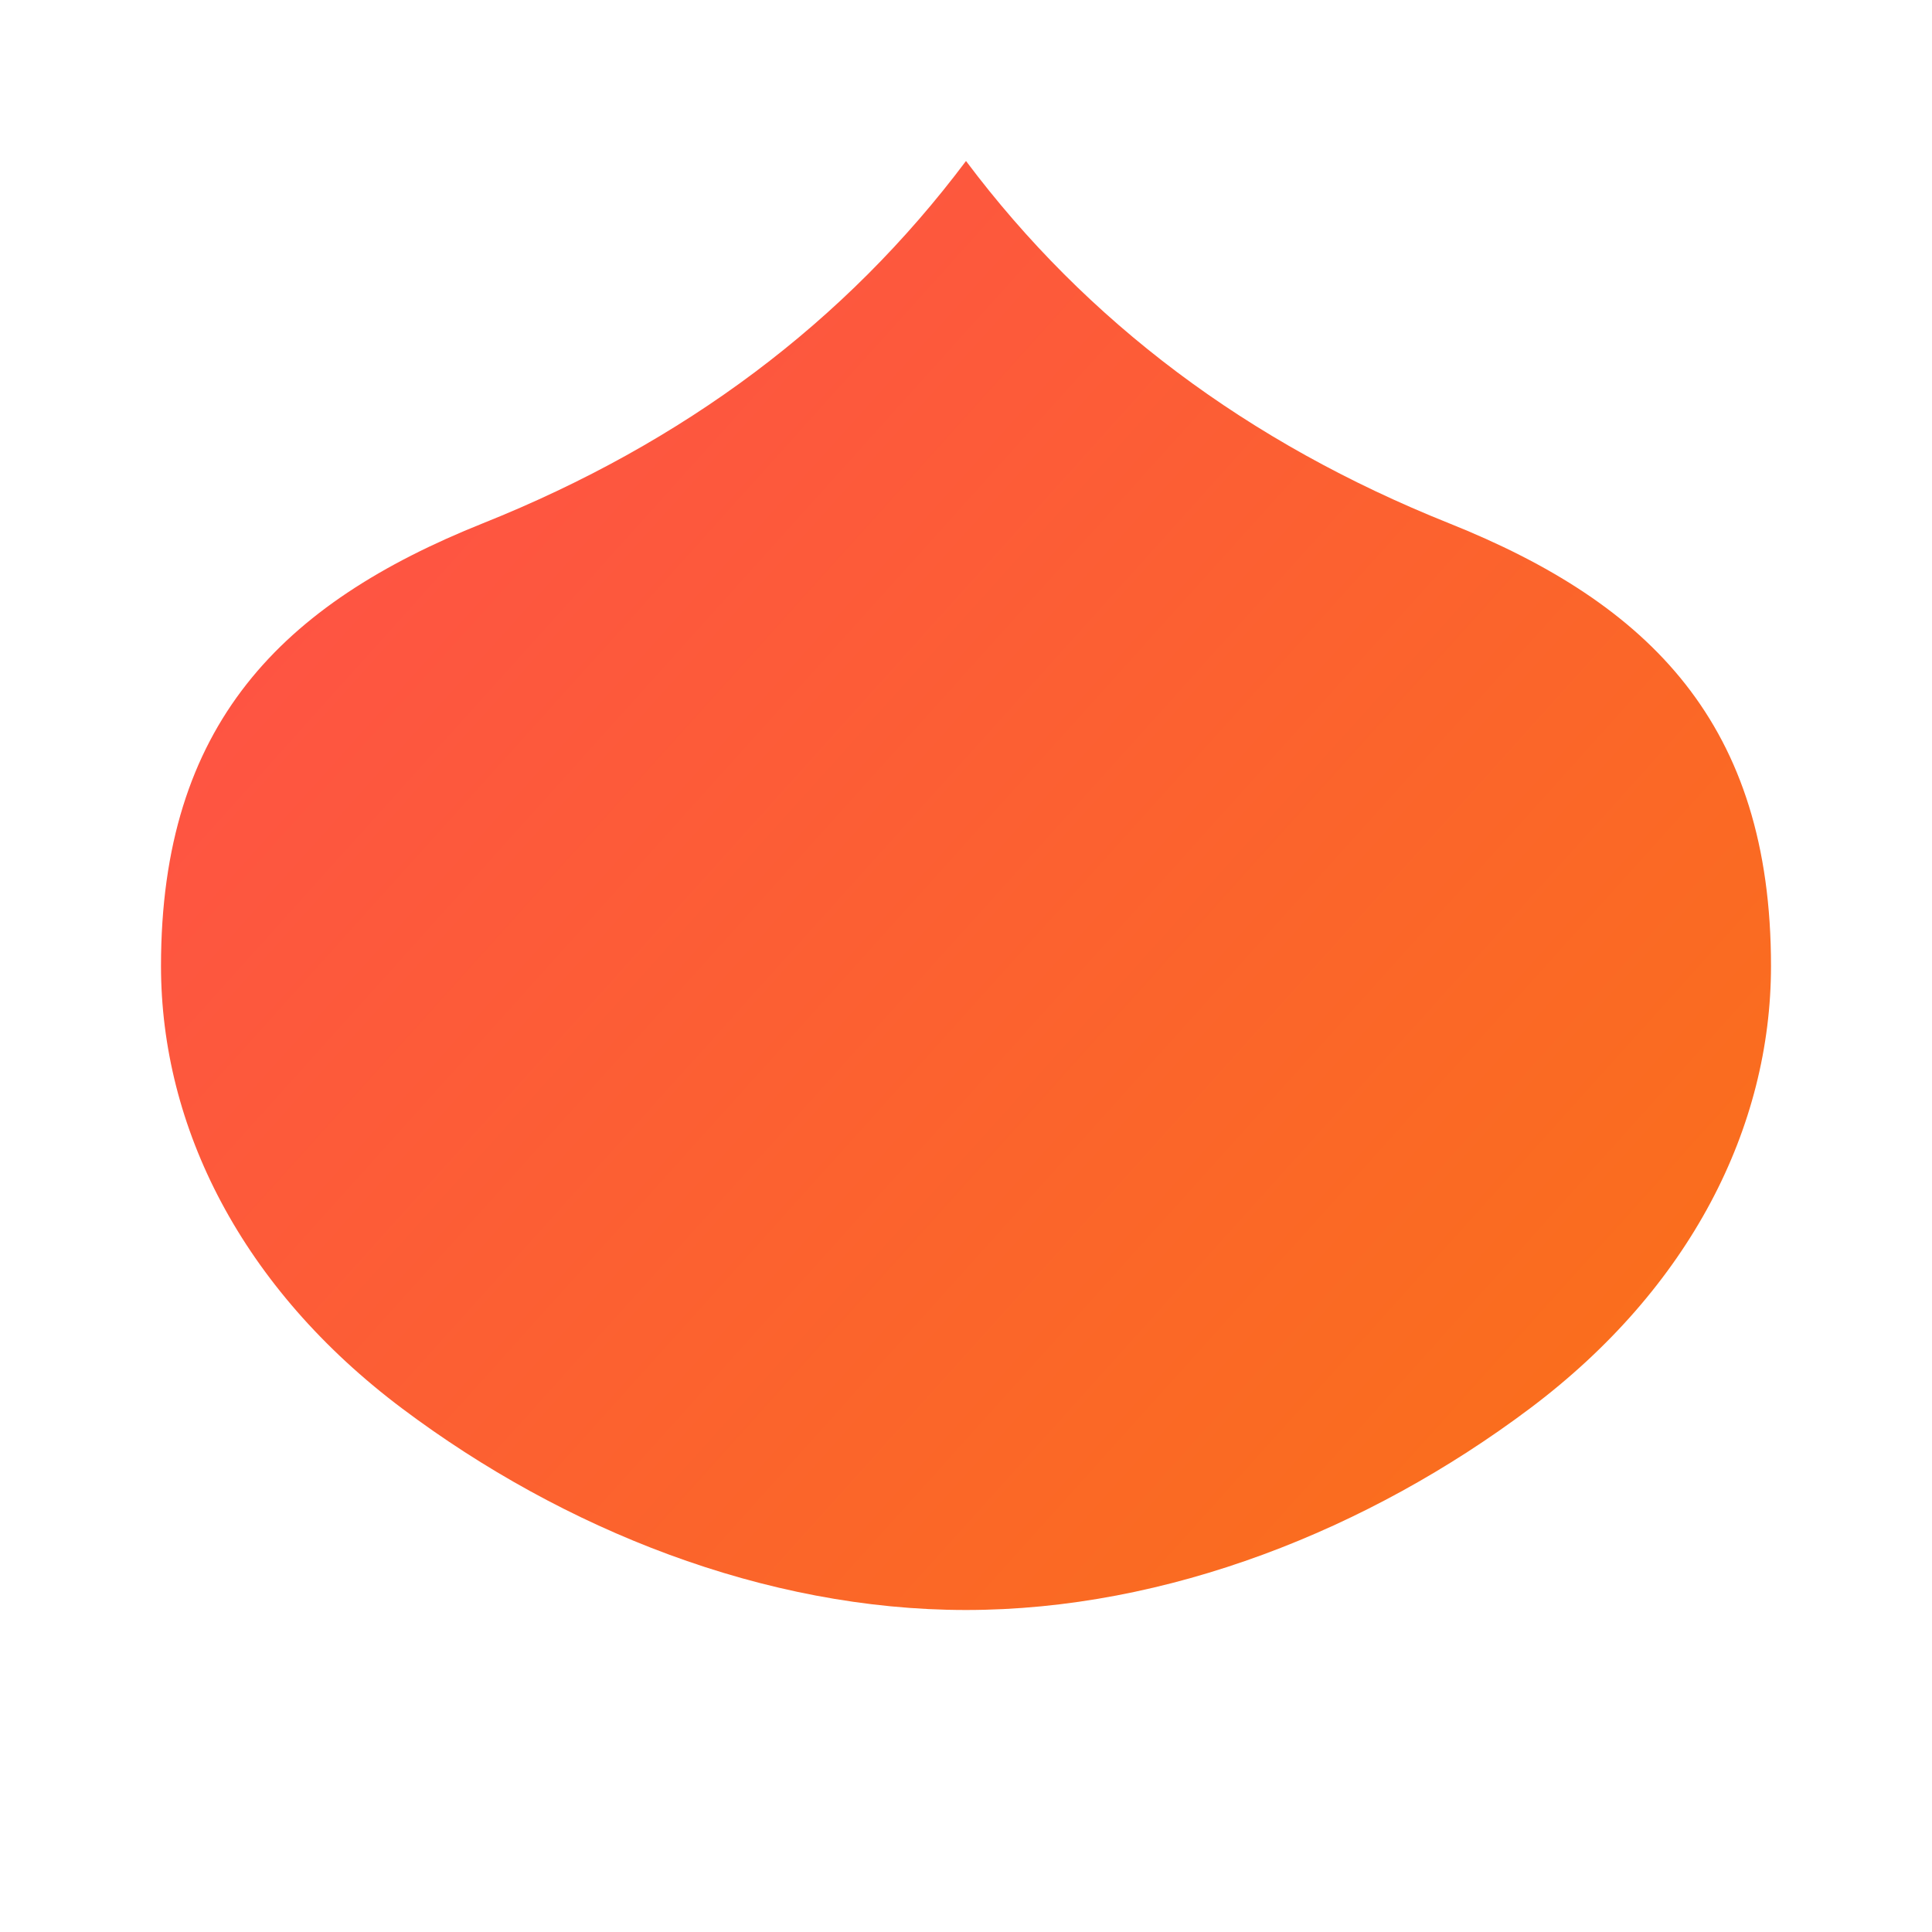 <?xml version="1.0" encoding="UTF-8"?>
<svg width="256" height="256" viewBox="0 0 24 24" fill="none" xmlns="http://www.w3.org/2000/svg">
  <path d="M12 2C10.5 4 8.5 5.5 6 6.5C3.5 7.5 2 9 2 12C2 14 3 16 5 17.5C7 19 9.5 20 12 20C14.5 20 17 19 19 17.5C21 16 22 14 22 12C22 9 20.5 7.5 18 6.5C15.5 5.5 13.5 4 12 2Z" fill="url(#gradient)"/>
  <defs>
    <linearGradient id="gradient" x1="2" y1="2" x2="22" y2="20" gradientUnits="userSpaceOnUse">
      <stop offset="0%" stop-color="#FF4D4D"/>
      <stop offset="100%" stop-color="#F97316"/>
    </linearGradient>
  </defs>
</svg> 